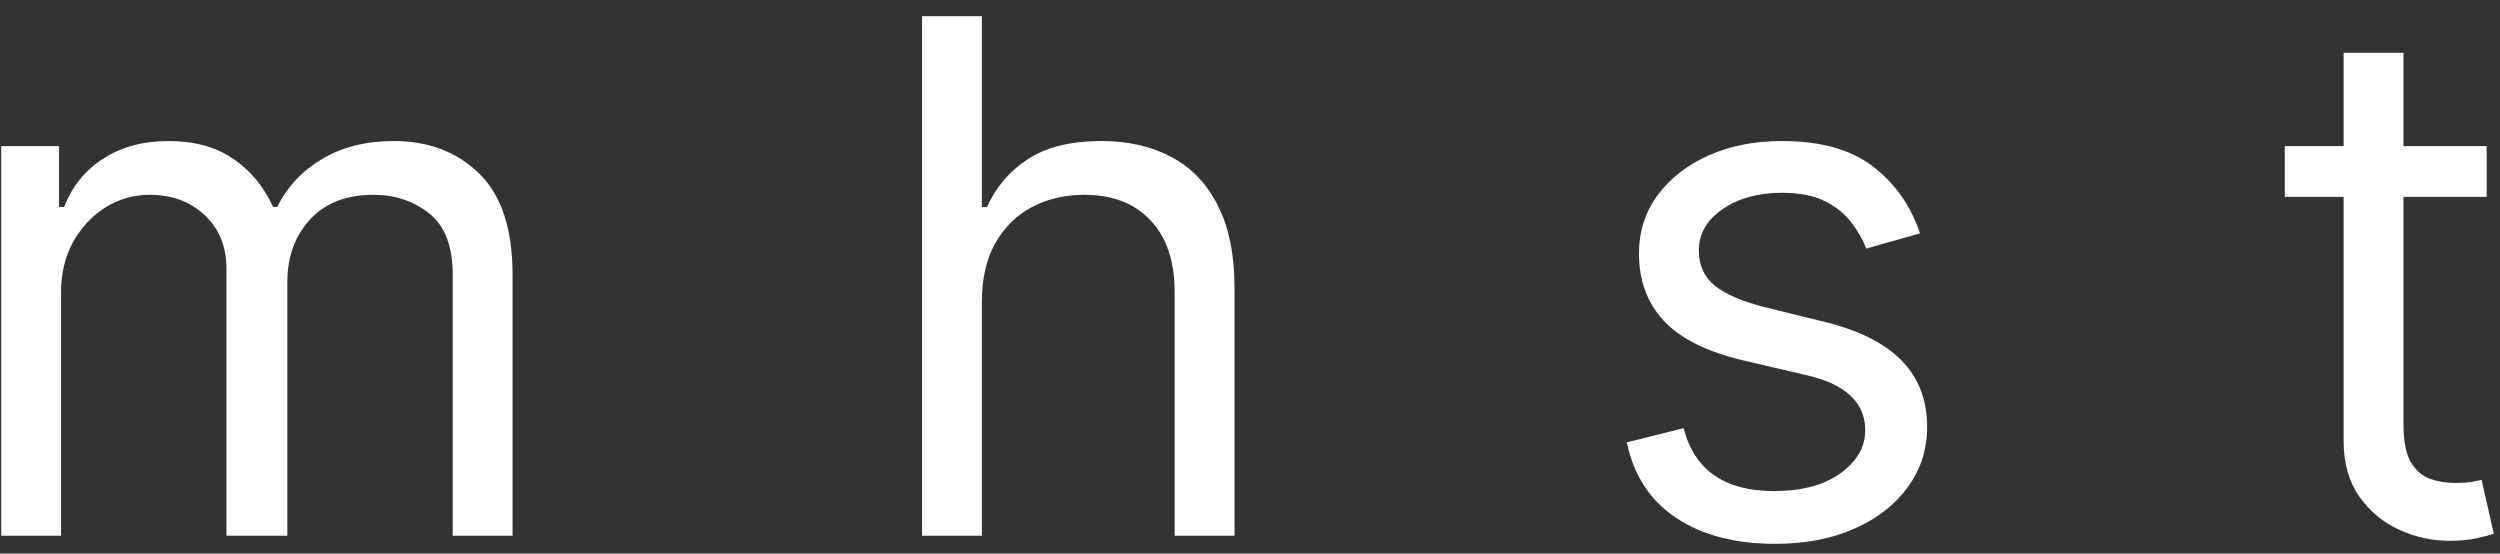 <svg width="140" height="31" viewBox="0 0 140 31" fill="none" xmlns="http://www.w3.org/2000/svg">
<rect x="0" y="0" width="140" height="31" fill="#333333" stroke="none"/>
<path d="M0.068 30V8.182H3.307V11.591H3.591C4.045 10.426 4.779 9.522 5.793 8.878C6.806 8.224 8.023 7.898 9.443 7.898C10.883 7.898 12.081 8.224 13.037 8.878C14.003 9.522 14.756 10.426 15.296 11.591H15.523C16.081 10.464 16.919 9.569 18.037 8.906C19.154 8.234 20.494 7.898 22.057 7.898C24.008 7.898 25.603 8.509 26.844 9.73C28.084 10.942 28.704 12.831 28.704 15.398V30H25.352V15.398C25.352 13.788 24.912 12.637 24.031 11.946C23.151 11.255 22.114 10.909 20.921 10.909C19.386 10.909 18.198 11.373 17.355 12.301C16.512 13.22 16.091 14.384 16.091 15.796V30H12.682V15.057C12.682 13.816 12.279 12.817 11.474 12.06C10.669 11.293 9.633 10.909 8.364 10.909C7.492 10.909 6.678 11.141 5.92 11.605C5.172 12.069 4.566 12.713 4.102 13.537C3.648 14.351 3.42 15.294 3.42 16.364V30H0.068ZM54.986 16.875V30H51.634V0.909H54.986V11.591H55.27C55.782 10.464 56.549 9.569 57.571 8.906C58.603 8.234 59.977 7.898 61.691 7.898C63.177 7.898 64.48 8.196 65.597 8.793C66.714 9.38 67.581 10.284 68.196 11.506C68.821 12.718 69.134 14.261 69.134 16.136V30H65.781V16.364C65.781 14.631 65.332 13.291 64.432 12.344C63.542 11.387 62.306 10.909 60.725 10.909C59.626 10.909 58.641 11.141 57.77 11.605C56.908 12.069 56.227 12.746 55.725 13.636C55.232 14.527 54.986 15.606 54.986 16.875ZM107.521 13.068L104.51 13.921C104.32 13.419 104.041 12.931 103.672 12.457C103.312 11.974 102.819 11.577 102.194 11.264C101.569 10.952 100.769 10.796 99.794 10.796C98.459 10.796 97.346 11.103 96.456 11.719C95.575 12.325 95.135 13.097 95.135 14.034C95.135 14.867 95.438 15.526 96.044 16.009C96.65 16.491 97.597 16.894 98.885 17.216L102.123 18.011C104.074 18.485 105.528 19.209 106.484 20.185C107.441 21.151 107.919 22.396 107.919 23.921C107.919 25.171 107.559 26.288 106.839 27.273C106.129 28.258 105.135 29.034 103.856 29.602C102.578 30.171 101.091 30.454 99.396 30.454C97.171 30.454 95.329 29.972 93.871 29.006C92.412 28.04 91.489 26.629 91.101 24.773L94.282 23.977C94.586 25.151 95.159 26.032 96.001 26.619C96.853 27.206 97.966 27.5 99.339 27.5C100.902 27.5 102.142 27.169 103.061 26.506C103.989 25.833 104.453 25.028 104.453 24.091C104.453 23.333 104.188 22.699 103.658 22.188C103.127 21.667 102.313 21.278 101.214 21.023L97.578 20.171C95.58 19.697 94.112 18.963 93.175 17.969C92.246 16.965 91.782 15.71 91.782 14.204C91.782 12.973 92.128 11.884 92.82 10.938C93.52 9.991 94.472 9.247 95.675 8.707C96.887 8.168 98.26 7.898 99.794 7.898C101.953 7.898 103.648 8.371 104.879 9.318C106.12 10.265 107 11.515 107.521 13.068ZM139.254 8.182V11.023H127.947V8.182H139.254ZM131.242 2.955H134.595V23.75C134.595 24.697 134.732 25.407 135.007 25.881C135.291 26.345 135.65 26.657 136.086 26.818C136.531 26.97 137 27.046 137.492 27.046C137.862 27.046 138.165 27.026 138.401 26.989C138.638 26.941 138.828 26.903 138.97 26.875L139.651 29.886C139.424 29.972 139.107 30.057 138.7 30.142C138.293 30.237 137.776 30.284 137.151 30.284C136.204 30.284 135.276 30.081 134.367 29.673C133.468 29.266 132.72 28.646 132.123 27.812C131.536 26.979 131.242 25.928 131.242 24.659V2.955Z" fill="white"/>
</svg>
